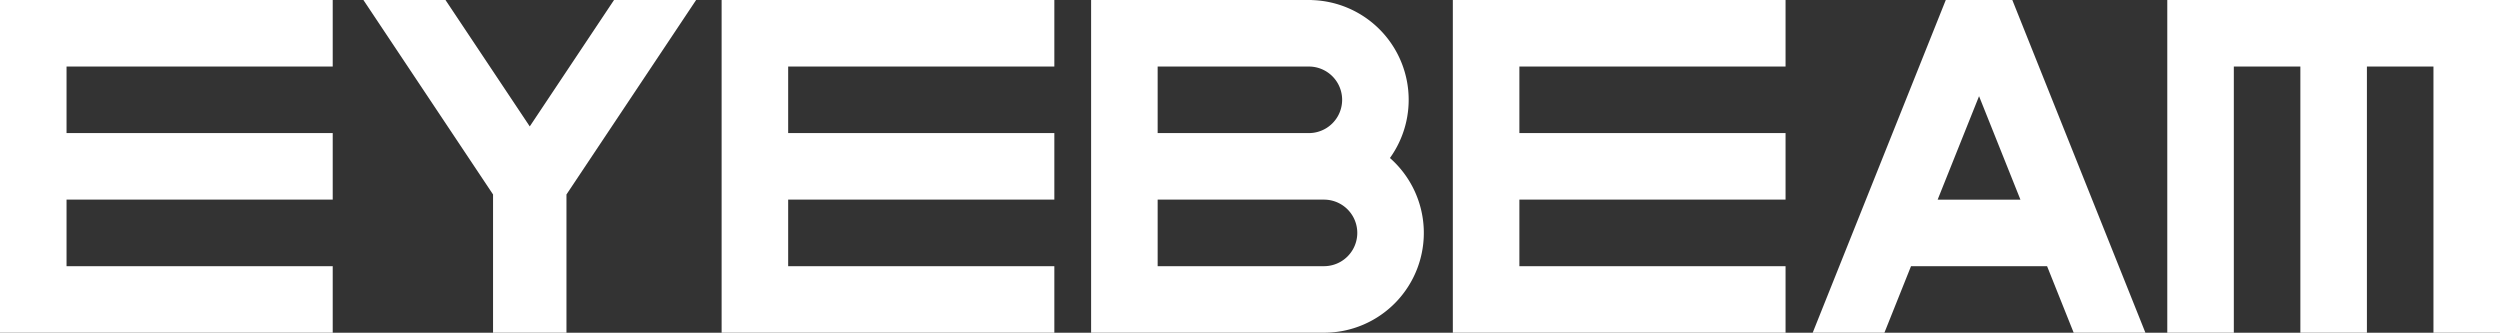 <svg xmlns="http://www.w3.org/2000/svg" viewBox="0 0 1923.55 256"><rect x="0" y="0" width="1923.55" height="256" fill="#333333" stroke="none"/><defs><style>.cls-1{fill:#fff;}</style></defs><g id="Layer_2" data-name="Layer 2"><g id="Layer_1-2" data-name="Layer 1"><g id="Layer_2-2" data-name="Layer 2"><g id="Layer_1-2-2" data-name="Layer 1-2"><polygon class="cls-1" points="0 256 0 0 256 0 256 51.2 51.2 51.2 51.2 102.4 256 102.4 256 153.6 51.2 153.6 51.2 204.8 256 204.8 256 256 0 256"/><polygon class="cls-1" points="535.61 0 472.45 0 407.61 97.27 342.76 0 279.61 0 379.36 149.63 379.36 256 435.85 256 435.85 149.63 535.61 0"/><path class="cls-1" d="M1595.53,256h55.19L1548.32,0h-51.2l-102.4,256h55.18l20.48-51.2h104.68ZM1490.86,153.6,1522.72,74l31.85,79.64Z"/><polygon class="cls-1" points="1667.55 0 1667.55 256 1718.75 256 1718.75 51.2 1769.95 51.2 1769.95 256 1821.15 256 1821.15 51.2 1872.35 51.2 1872.35 256 1923.55 256 1923.55 0 1667.55 0"/><polygon class="cls-1" points="1373.84 256 1373.84 204.8 1169.04 204.8 1169.04 153.6 1373.84 153.6 1373.84 102.4 1169.04 102.4 1169.04 51.2 1373.84 51.2 1373.84 0 1117.84 0 1117.84 256 1373.84 256"/><path class="cls-1" d="M839.52,256h179.2a76.78,76.78,0,0,0,50.73-134.43A76.76,76.76,0,0,0,1009.26.06V0H839.52ZM1007.07,51.2a25.6,25.6,0,1,1,0,51.2H890.72V51.2Zm11.65,102.4a25.6,25.6,0,0,1,0,51.2h-128V153.6Z"/><polygon class="cls-1" points="811.23 0 811.23 51.2 606.43 51.2 606.43 102.4 811.23 102.4 811.23 153.6 606.43 153.6 606.43 204.8 811.23 204.8 811.23 256 555.23 256 555.23 0 811.23 0"/></g></g></g></g></svg>